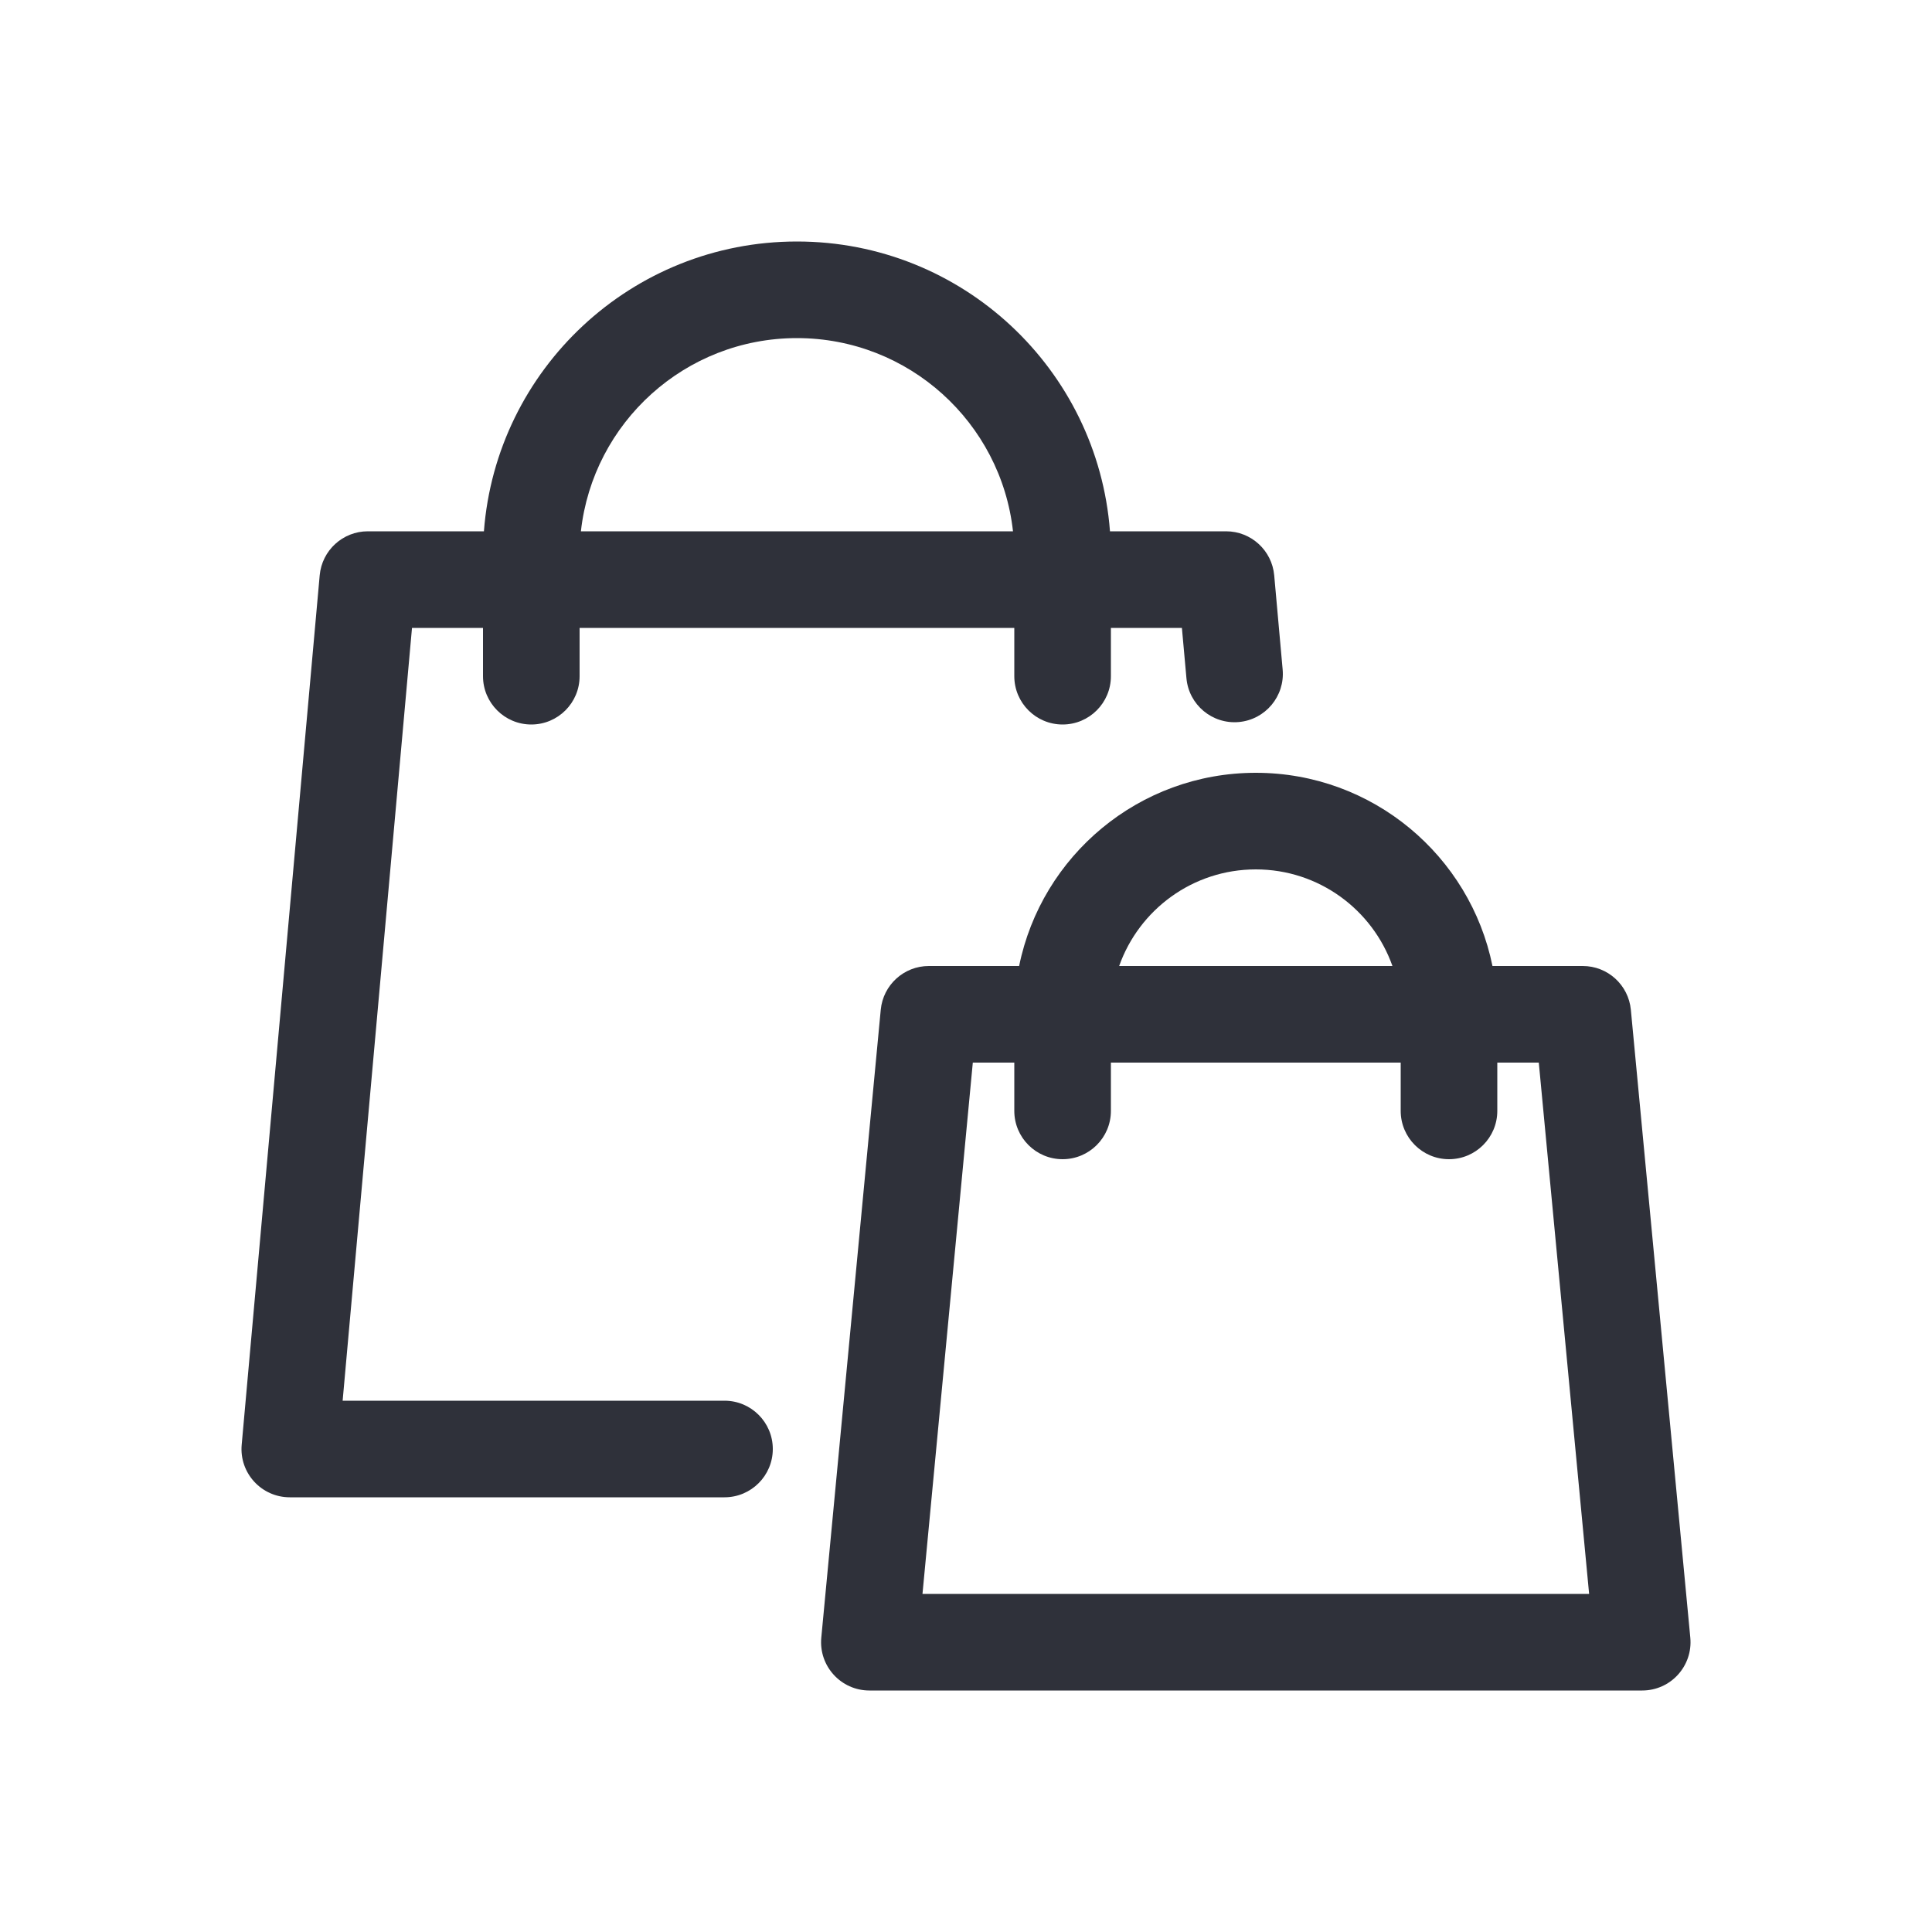 <?xml version="1.0" encoding="UTF-8"?>
<svg width="40px" height="40px" viewBox="0 0 40 40" version="1.1" xmlns="http://www.w3.org/2000/svg" xmlns:xlink="http://www.w3.org/1999/xlink">
    <!-- Generator: Sketch 59.1 (86144) - https://sketch.com -->
    <title>Vector Files/40x40/Flattened/Delivery/Curbside Pickup</title>
    <desc>Created with Sketch.</desc>
    <g id="40x40/Flattened/Delivery/Curbside-Pickup" stroke="none" stroke-width="1" fill="none" fill-rule="evenodd">
        <path d="M10.019,11 C10.274,7.644 13.078,5 16.5,5 C19.922,5 22.726,7.644 22.981,11 L25.385,11 C25.902,11 26.334,11.395 26.381,11.911 L26.556,13.863 C26.605,14.413 26.199,14.899 25.649,14.949 C25.099,14.998 24.613,14.592 24.564,14.042 L24.47,13 L23,13 L23,14 C23,14.552 22.552,15 22,15 C21.448,15 21,14.552 21,14 L21,13 L12,13 L12,14 C12,14.552 11.552,15 11,15 C10.448,15 10,14.552 10,14 L10,13 L8.53,13 L7.094,29 L15,29 C15.552,29 16,29.448 16,30 C16,30.552 15.552,31 15,31 L6,31 C5.412,31 4.951,30.496 5.004,29.911 L6.619,11.911 C6.666,11.395 7.098,11 7.615,11 L10.019,11 L10.019,11 Z M12.027,11 L20.973,11 C20.724,8.75 18.816,7 16.5,7 C14.184,7 12.276,8.75 12.027,11 L12.027,11 Z M31,22 L31,23 C31,23.552 30.552,24 30,24 C29.448,24 29,23.552 29,23 L29,22 L23,22 L23,23 C23,23.552 22.552,24 22,24 C21.448,24 21,23.552 21,23 L21,22 L20.141,22 L19.099,33 L32.901,33 L31.859,22 L31,22 L31,22 Z M21.1,20 C21.563,17.718 23.581,16 26,16 C28.419,16 30.437,17.718 30.9,20 L32.769,20 C33.285,20 33.716,20.392 33.765,20.906 L34.996,33.906 C35.051,34.493 34.59,35 34,35 L18,35 C17.41,35 16.949,34.493 17.004,33.906 L18.235,20.906 C18.284,20.392 18.715,20 19.231,20 L21.1,20 L21.1,20 Z M23.171,20 L28.829,20 C28.417,18.835 27.306,18 26,18 C24.694,18 23.583,18.835 23.171,20 L23.171,20 Z" id="Curbside-Pickup" fill="#2F313A" fill-rule="nonzero"></path>
    </g>
</svg>